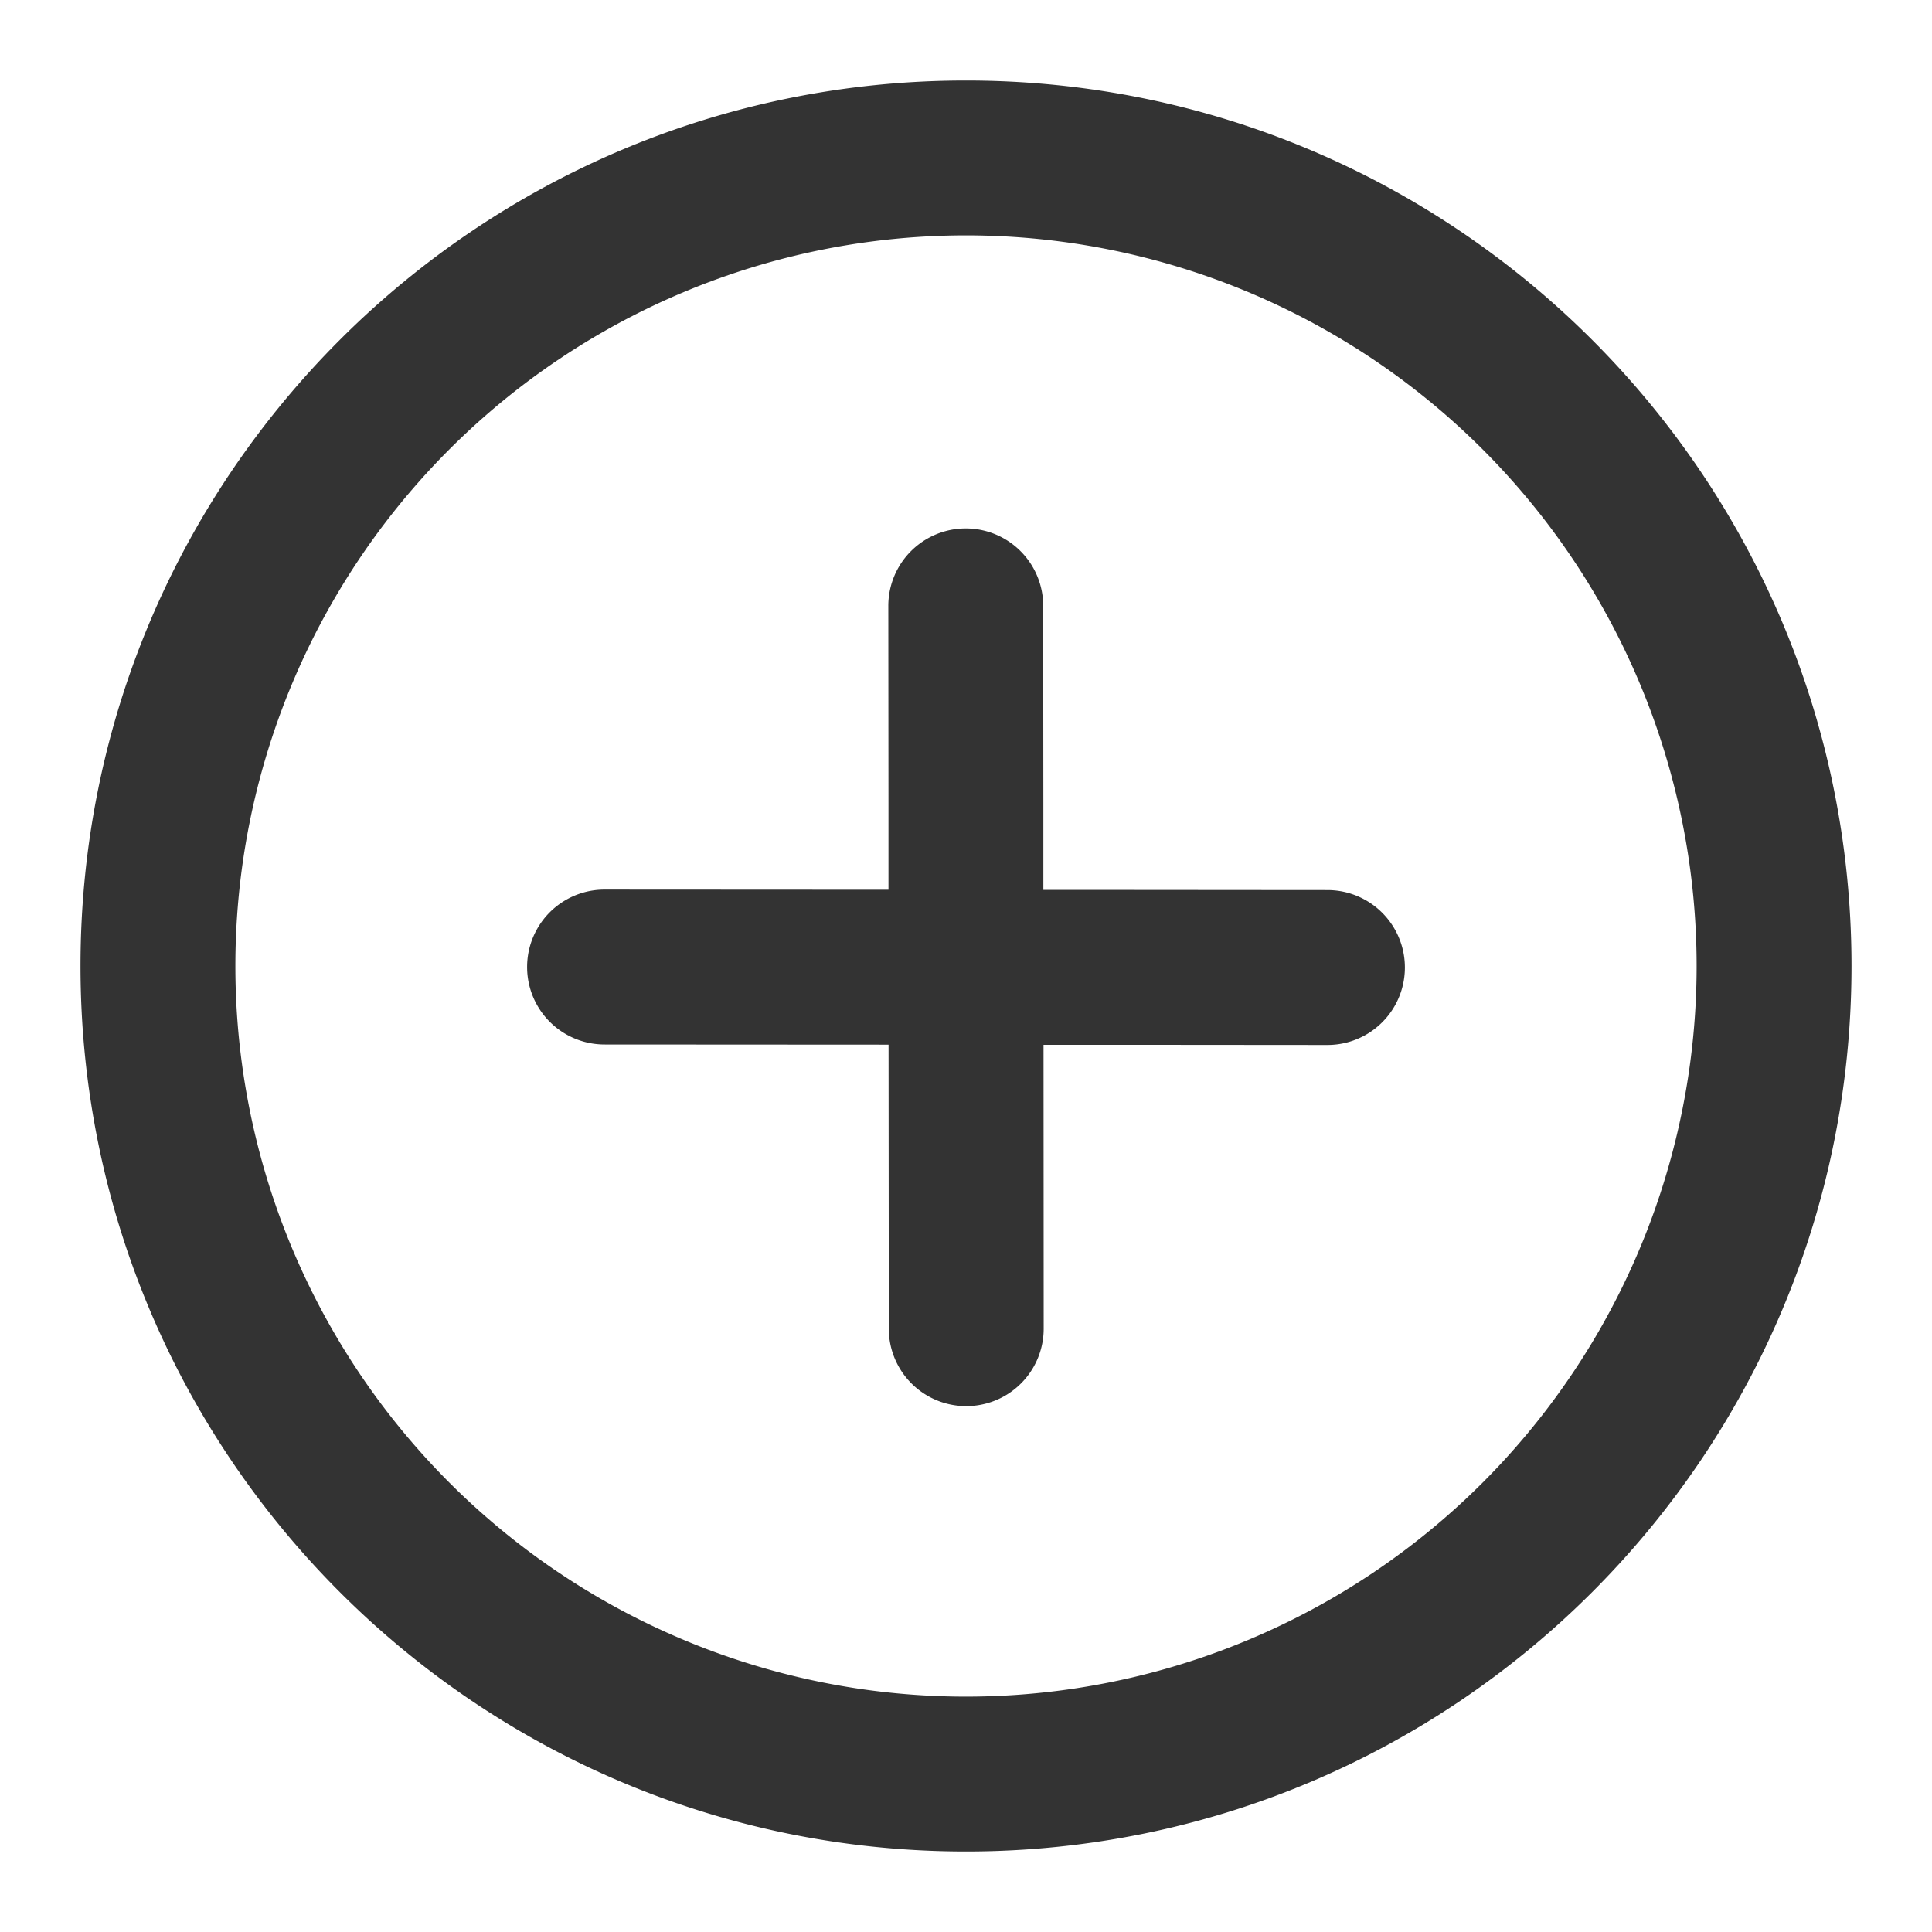 <?xml version="1.0" standalone="no"?><!DOCTYPE svg PUBLIC "-//W3C//DTD SVG 1.1//EN" "http://www.w3.org/Graphics/SVG/1.1/DTD/svg11.dtd"><svg class="icon" width="32px" height="32.00px" viewBox="0 0 1024 1024" version="1.1" xmlns="http://www.w3.org/2000/svg"><path fill="#333333" d="M553.088 553.771l0.085 150.443a41.045 41.045 0 0 1-82.091 0.043l-0.128-150.571-150.528-0.085a41.045 41.045 0 0 1 0-82.091l150.485 0.085V425.472l-0.085-104.32a41.045 41.045 0 0 1 82.091-0.043l0.085 104.32v46.251h46.293l104.32 0.085a41.045 41.045 0 0 1-0.085 82.091l-104.32-0.085h-46.123zM512 981.333C252.8 981.333 42.667 771.2 42.667 512S252.8 42.667 512 42.667s469.333 210.133 469.333 469.333-210.133 469.333-469.333 469.333z m0-82.091A387.243 387.243 0 0 0 899.243 512 387.243 387.243 0 0 0 512 124.757 387.243 387.243 0 0 0 124.757 512 387.243 387.243 0 0 0 512 899.243z" /></svg>